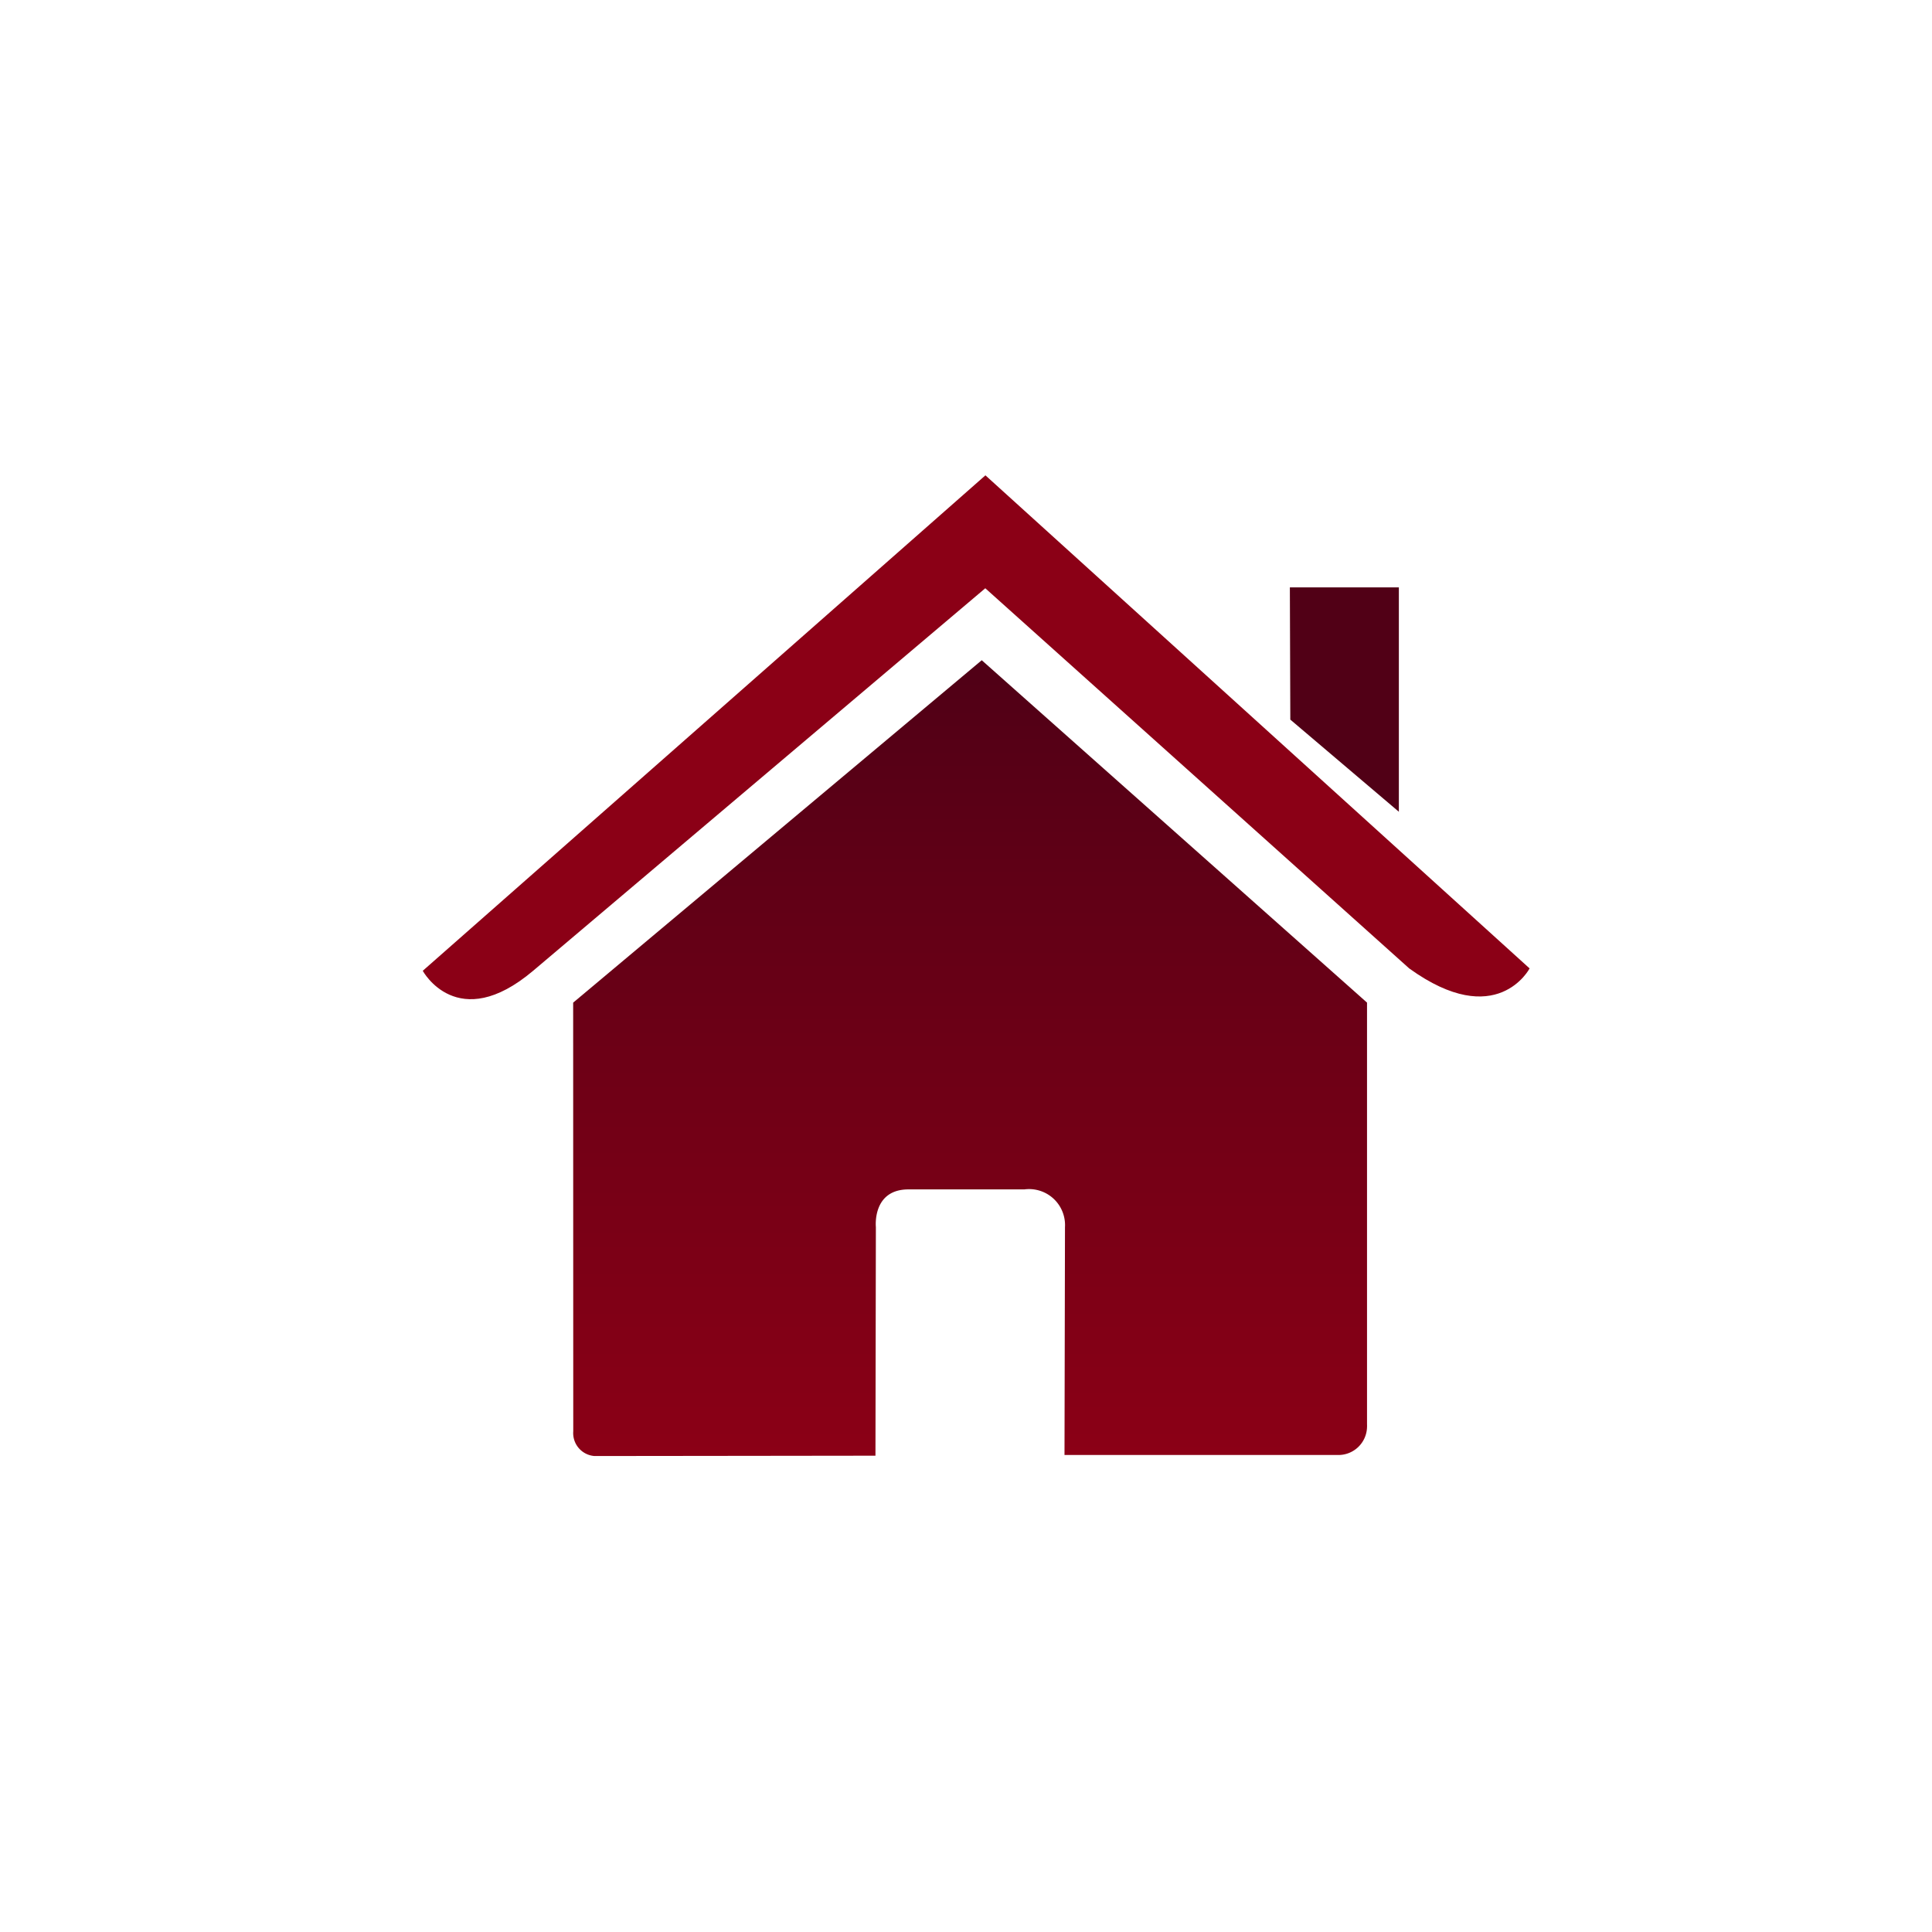 <svg xmlns="http://www.w3.org/2000/svg" xmlns:xlink="http://www.w3.org/1999/xlink" width="60" height="60" viewBox="0 0 60 60">
  <rect x="0" y="0" width="60" height="60" fill="#808080" stroke="none"/>
  <defs>
    <linearGradient id="linear-gradient" x1="0.5" x2="0.5" y2="1" gradientUnits="objectBoundingBox">
      <stop offset="0" stop-color="#510016"/>
      <stop offset="0.021" stop-color="#510016"/>
      <stop offset="1" stop-color="#8b0016"/>
    </linearGradient>
    <linearGradient id="linear-gradient-2" x1="-51.576" y1="38.636" x2="-51.58" y2="38.602" xlink:href="#linear-gradient"/>
    <linearGradient id="linear-gradient-3" x1="-482.959" y1="91.02" x2="-483.081" y2="90.97" xlink:href="#linear-gradient"/>
    <clipPath id="clip-الرئيسية">
      <rect width="60" height="60"/>
    </clipPath>
  </defs>
  <g id="الرئيسية" clip-path="url(#clip-الرئيسية)">
    <rect width="60" height="60" fill="#fff"/>
    <g id="Group_3264" data-name="Group 3264" transform="translate(-512 -288)">
      <circle id="Ellipse_73" data-name="Ellipse 73" cx="30" cy="30" r="30" transform="translate(512 288)" fill="#fff"/>
      <g id="Group_453" data-name="Group 453" transform="translate(-396.242 -119.494)">
        <g id="c14_house" data-name="c14 house" transform="translate(921.371 422.256)">
          <path id="Path_2440" data-name="Path 2440" d="M931.414,458.547a.714.714,0,0,0,.656.767c.021,0,.043,0,.064,0,.935,0,8.665-.01,8.665-.01l.013-7.1s-.122-1.17,1.012-1.17h3.6a1.116,1.116,0,0,1,1.253.961,1.087,1.087,0,0,1,.008.209l-.015,7.078h8.482a.889.889,0,0,0,.913-.864.859.859,0,0,0,0-.092V445.233L944.1,434.6l-12.689,10.634Z" transform="translate(-926.74 -428.858)" fill="url(#linear-gradient)"/>
          <path id="Path_2441" data-name="Path 2441" d="M921.371,437.643s1.076,1.985,3.427,0l14.043-11.88,13.165,11.806c2.72,1.961,3.739,0,3.739,0l-16.9-15.313Z" transform="translate(-921.371 -422.256)" fill="url(#linear-gradient-2)"/>
          <path id="Path_2442" data-name="Path 2442" d="M982.641,429.734h-3.385l.014,4.107,3.371,2.862Z" transform="translate(-952.327 -426.255)" fill="url(#linear-gradient-3)"/>
        </g>
      </g>
    </g>
  </g>
</svg>
